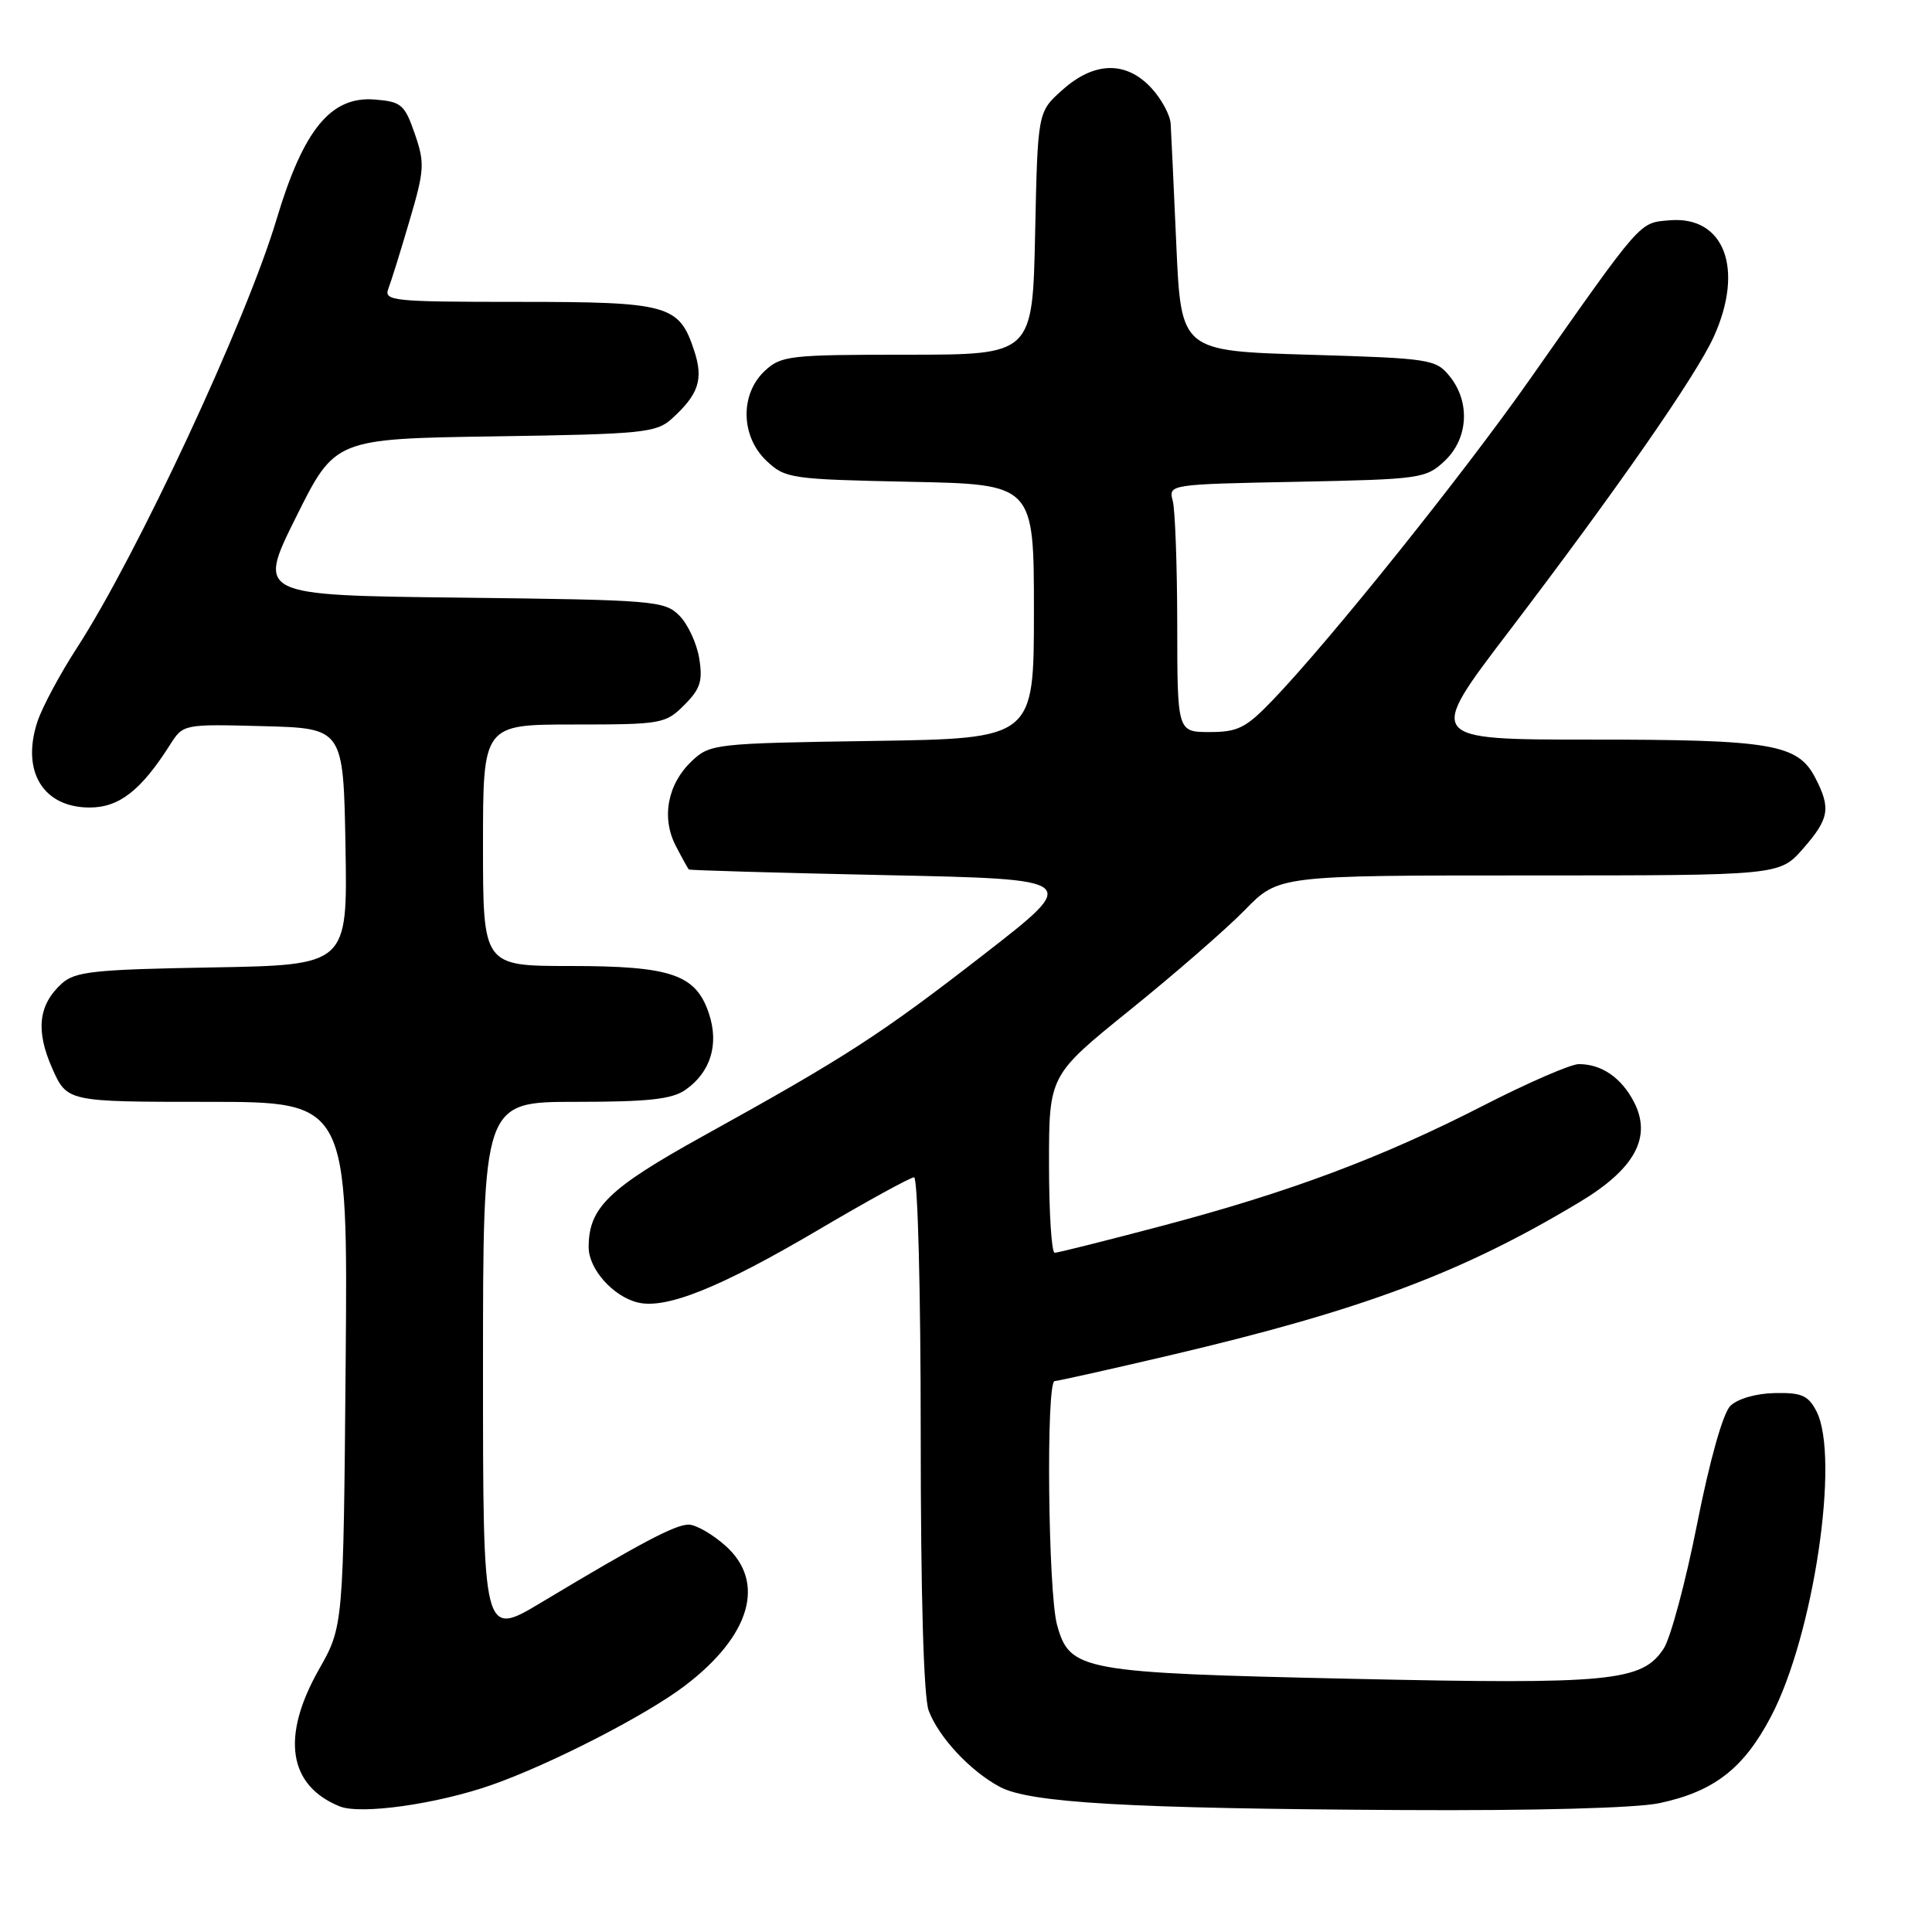 <?xml version="1.0" encoding="UTF-8" standalone="no"?>
<!DOCTYPE svg PUBLIC "-//W3C//DTD SVG 1.1//EN" "http://www.w3.org/Graphics/SVG/1.1/DTD/svg11.dtd" >
<svg xmlns="http://www.w3.org/2000/svg" xmlns:xlink="http://www.w3.org/1999/xlink" version="1.1" viewBox="0 0 256 256">
 <g >
 <path fill="currentColor"
d=" M 65.10 236.53 C 72.86 233.82 85.56 227.31 90.72 223.39 C 99.46 216.76 101.53 209.65 96.14 204.83 C 94.40 203.28 92.19 202.01 91.23 202.02 C 89.43 202.04 84.94 204.41 71.75 212.32 C 64.00 216.97 64.00 216.97 64.00 181.48 C 64.00 146.00 64.00 146.00 76.28 146.00 C 85.92 146.00 89.05 145.66 90.84 144.40 C 94.15 142.08 95.29 138.40 93.95 134.34 C 92.23 129.12 88.97 128.00 75.55 128.00 C 64.00 128.00 64.00 128.00 64.00 112.00 C 64.00 96.00 64.00 96.00 76.05 96.00 C 87.65 96.00 88.18 95.91 90.66 93.43 C 92.80 91.29 93.14 90.24 92.65 87.24 C 92.33 85.25 91.14 82.69 90.01 81.56 C 88.05 79.60 86.66 79.49 61.01 79.19 C 34.07 78.88 34.07 78.88 39.23 68.51 C 44.39 58.14 44.39 58.14 65.59 57.82 C 85.10 57.53 86.97 57.34 88.99 55.51 C 92.59 52.25 93.24 50.27 91.98 46.45 C 89.98 40.38 88.61 40.00 68.67 40.00 C 52.05 40.00 50.83 39.88 51.46 38.25 C 51.83 37.29 53.10 33.22 54.27 29.22 C 56.25 22.52 56.30 21.60 54.96 17.72 C 53.62 13.86 53.18 13.47 49.68 13.19 C 43.85 12.71 40.21 17.14 36.64 29.08 C 32.62 42.52 18.17 73.53 10.21 85.82 C 7.95 89.30 5.59 93.71 4.96 95.62 C 2.79 102.20 5.71 107.00 11.88 107.00 C 15.79 107.00 18.68 104.74 22.51 98.72 C 24.27 95.94 24.27 95.94 34.89 96.22 C 45.50 96.50 45.50 96.50 45.78 112.19 C 46.05 127.87 46.05 127.87 28.13 128.19 C 12.46 128.46 9.95 128.73 8.19 130.32 C 5.09 133.14 4.70 136.53 6.91 141.54 C 8.89 146.00 8.89 146.00 27.49 146.00 C 46.10 146.00 46.10 146.00 45.80 180.75 C 45.50 215.50 45.50 215.50 42.25 221.23 C 37.22 230.12 38.20 236.59 45.00 239.35 C 47.77 240.48 57.86 239.06 65.10 236.53 Z  M 219.91 238.92 C 227.12 237.38 231.04 234.34 234.65 227.48 C 240.30 216.77 243.83 193.11 240.69 187.00 C 239.60 184.90 238.72 184.51 235.15 184.59 C 232.66 184.64 230.22 185.35 229.27 186.30 C 228.30 187.27 226.54 193.52 224.88 201.91 C 223.36 209.61 221.36 217.05 220.45 218.44 C 217.58 222.81 213.51 223.21 179.12 222.45 C 143.22 221.66 141.76 221.39 140.07 215.33 C 138.87 211.01 138.59 183.00 139.75 183.00 C 140.16 182.99 147.03 181.46 155.00 179.59 C 180.55 173.59 193.74 168.65 209.36 159.25 C 216.64 154.87 218.91 150.66 216.51 146.02 C 214.84 142.80 212.23 141.00 209.20 141.00 C 208.14 141.00 202.47 143.46 196.60 146.47 C 183.07 153.41 170.88 157.97 153.91 162.45 C 146.54 164.40 140.16 166.00 139.75 166.00 C 139.34 166.00 139.00 160.71 139.00 154.24 C 139.00 142.49 139.00 142.49 149.75 133.81 C 155.66 129.04 162.51 123.08 164.96 120.57 C 169.42 116.00 169.42 116.00 202.60 116.00 C 235.79 116.00 235.79 116.00 238.90 112.47 C 242.39 108.48 242.63 107.12 240.53 103.06 C 238.22 98.59 234.77 98.00 210.86 98.00 C 189.01 98.00 189.01 98.00 199.87 83.75 C 214.18 64.96 224.74 49.78 227.07 44.65 C 231.16 35.65 228.49 28.58 221.24 29.19 C 217.16 29.54 217.71 28.91 202.70 50.28 C 193.86 62.87 176.25 84.84 168.66 92.75 C 165.10 96.46 164.03 97.00 160.29 97.00 C 156.00 97.00 156.00 97.00 155.99 82.75 C 155.98 74.91 155.71 67.53 155.39 66.34 C 154.82 64.19 154.94 64.17 171.83 63.84 C 188.24 63.51 188.94 63.41 191.42 61.08 C 194.56 58.13 194.85 53.27 192.09 49.86 C 190.25 47.59 189.54 47.48 173.34 47.00 C 156.50 46.50 156.50 46.50 155.87 32.50 C 155.53 24.80 155.19 17.55 155.12 16.40 C 155.05 15.24 153.90 13.10 152.55 11.65 C 149.21 8.05 144.99 8.14 140.77 11.92 C 137.50 14.83 137.50 14.83 137.16 30.92 C 136.82 47.00 136.82 47.00 120.23 47.00 C 104.56 47.00 103.50 47.12 101.31 49.17 C 98.03 52.26 98.15 57.85 101.58 61.08 C 104.06 63.41 104.80 63.51 120.58 63.84 C 137.00 64.17 137.00 64.17 137.00 81.01 C 137.00 97.86 137.00 97.86 115.58 98.18 C 94.76 98.49 94.09 98.57 91.69 100.82 C 88.46 103.86 87.60 108.33 89.54 112.07 C 90.37 113.68 91.15 115.09 91.28 115.21 C 91.40 115.32 103.13 115.66 117.35 115.96 C 143.20 116.50 143.20 116.50 130.44 126.41 C 116.70 137.08 112.16 140.02 93.19 150.52 C 80.62 157.48 78.00 160.03 78.00 165.26 C 78.00 168.14 81.20 171.76 84.48 172.58 C 88.22 173.52 95.40 170.64 108.37 163.00 C 114.90 159.15 120.64 156.00 121.12 156.00 C 121.61 156.00 122.00 171.15 122.00 189.93 C 122.00 211.48 122.39 224.90 123.06 226.68 C 124.40 230.22 128.58 234.69 132.50 236.78 C 136.47 238.89 149.54 239.64 185.70 239.84 C 203.39 239.94 216.88 239.58 219.91 238.92 Z "/>
</g>
</svg>